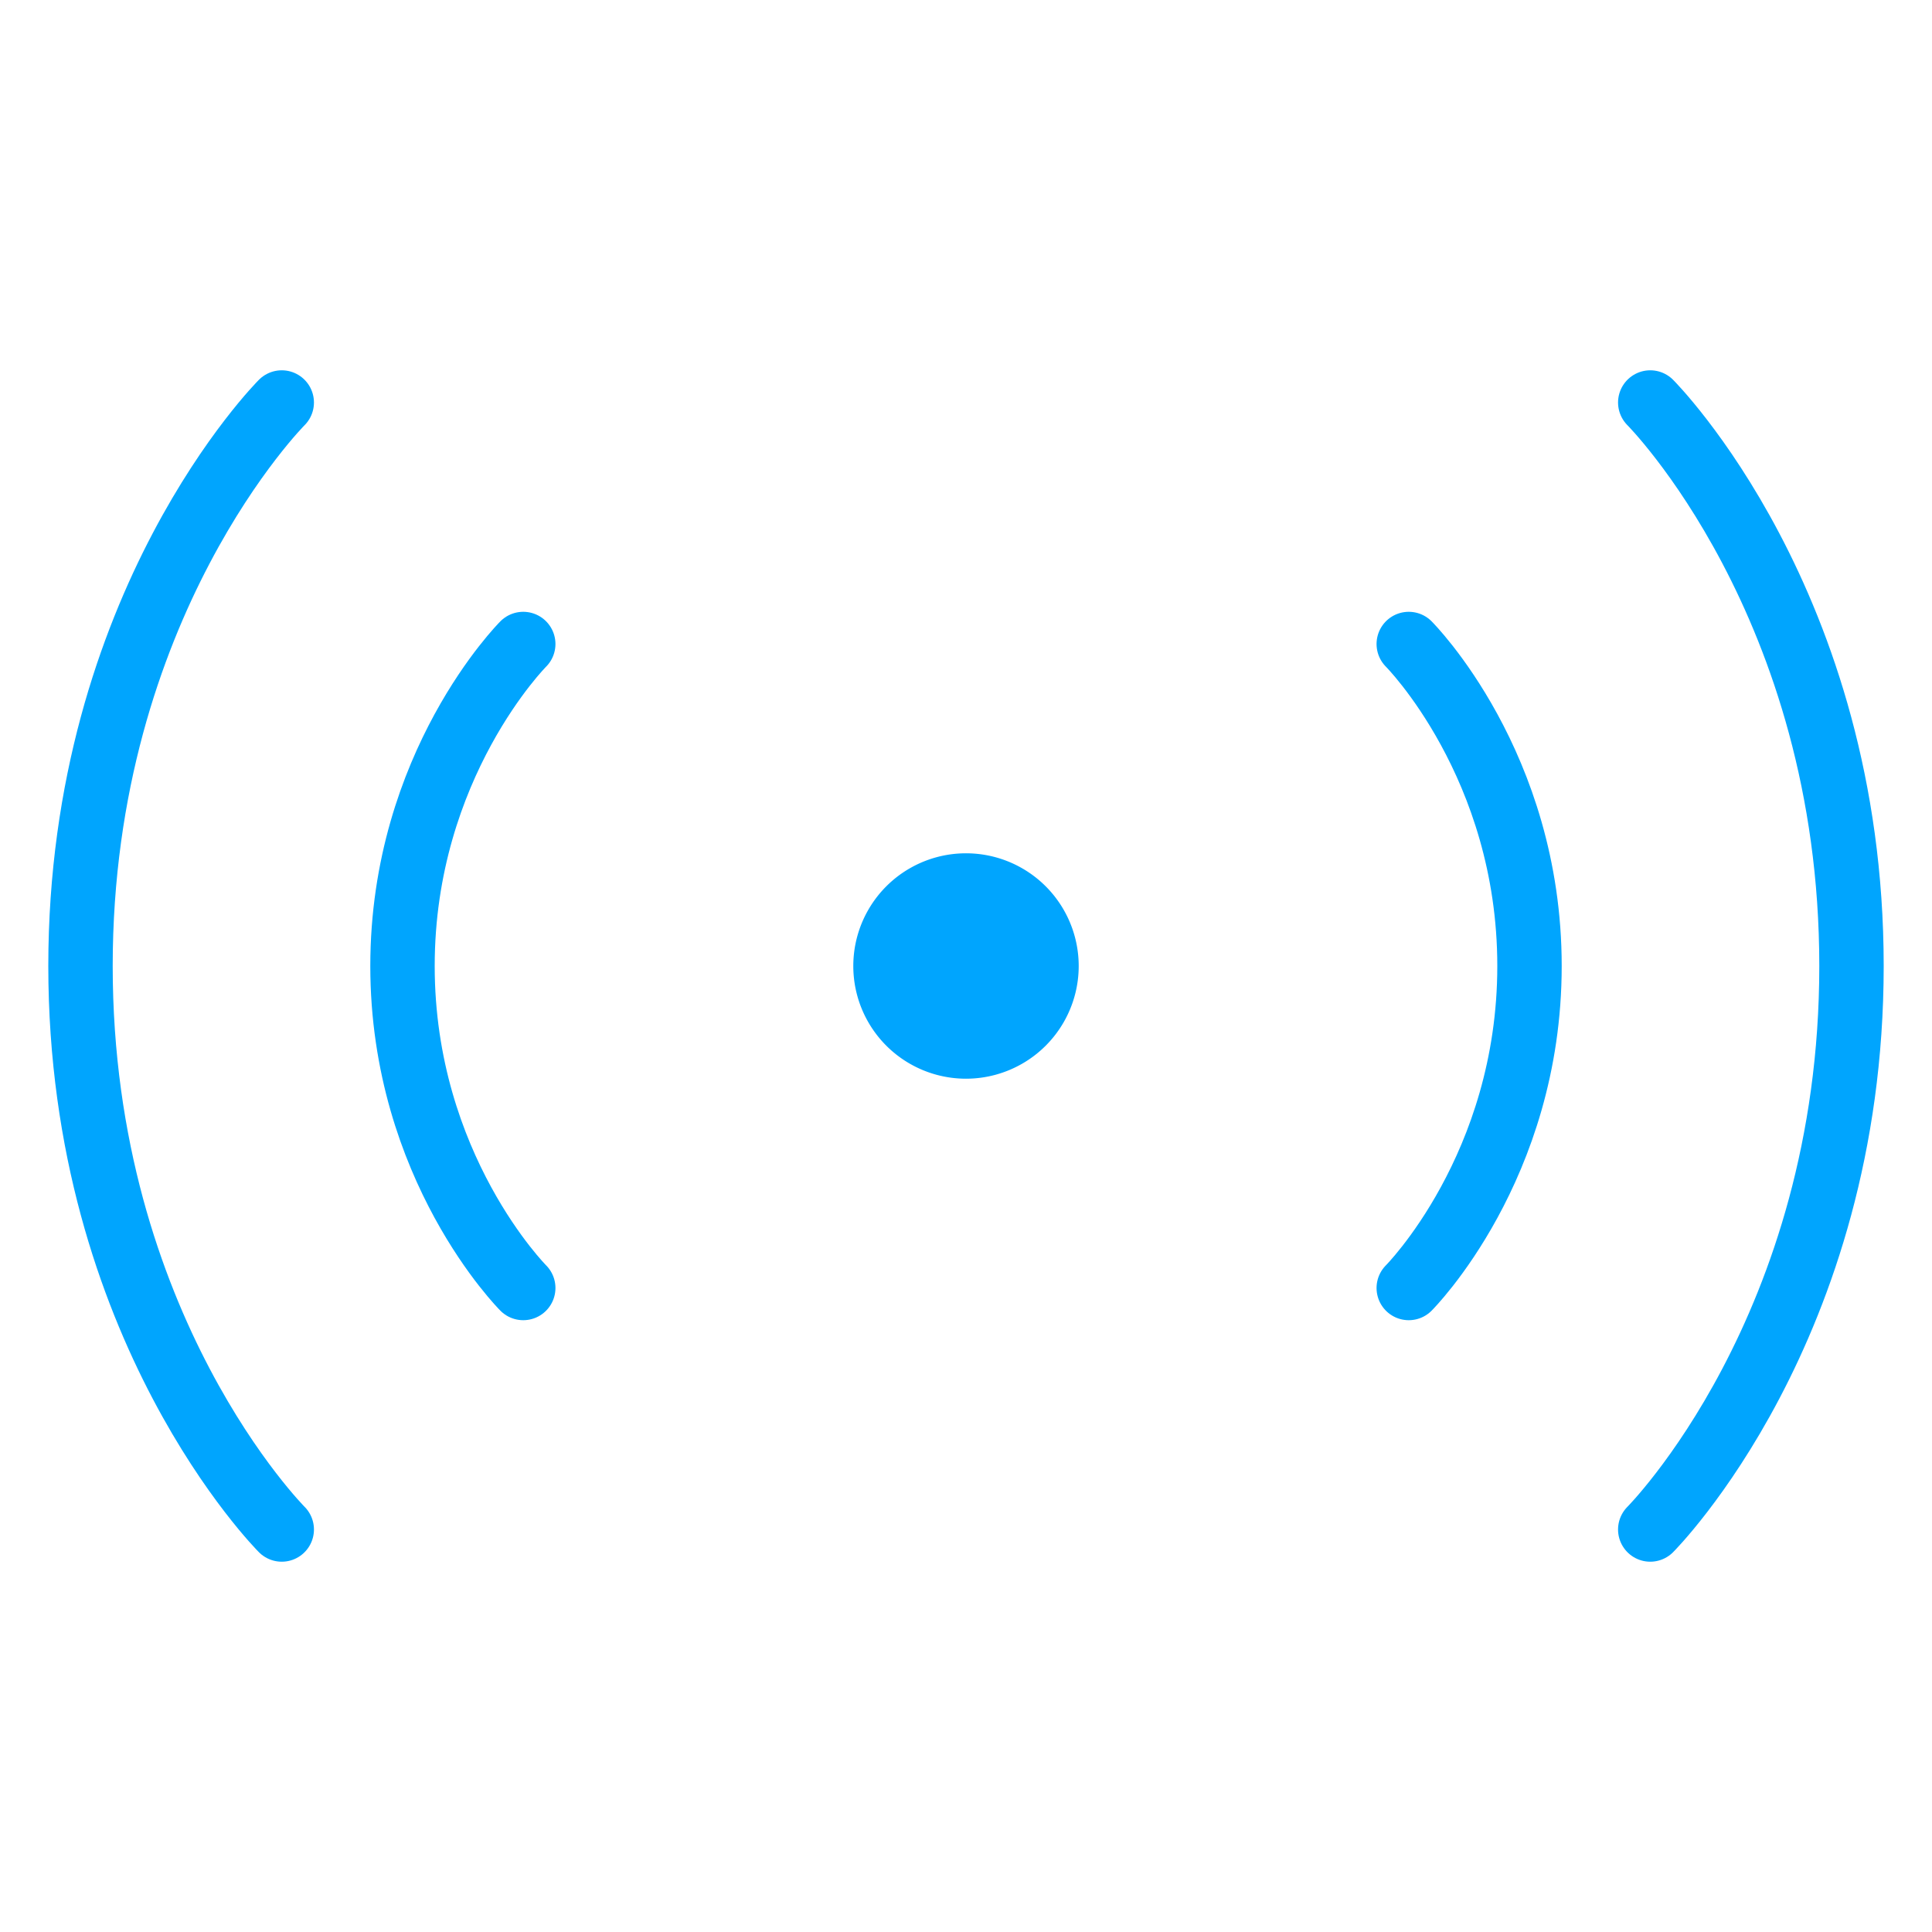 <?xml version="1.0" encoding="UTF-8"?><svg xmlns="http://www.w3.org/2000/svg" width="64px" height="64px" fill="none" stroke-width="0.8" viewBox="0 0 24 24" color="#00a5fe"><path stroke="#00a5fe" stroke-width="0.8" stroke-linecap="round" stroke-linejoin="round" d="M17.5 8S19 9.5 19 12s-1.5 4-1.5 4M20.5 5S23 7.5 23 12s-2.5 7-2.5 7M6.5 8S5 9.5 5 12s1.5 4 1.5 4M3.5 5S1 7.5 1 12s2.5 7 2.5 7"></path><path fill="#00a5fe" stroke="#00a5fe" stroke-width="0.8" stroke-linecap="round" stroke-linejoin="round" d="M12 13a1 1 0 1 0 0-2 1 1 0 0 0 0 2Z"></path></svg>